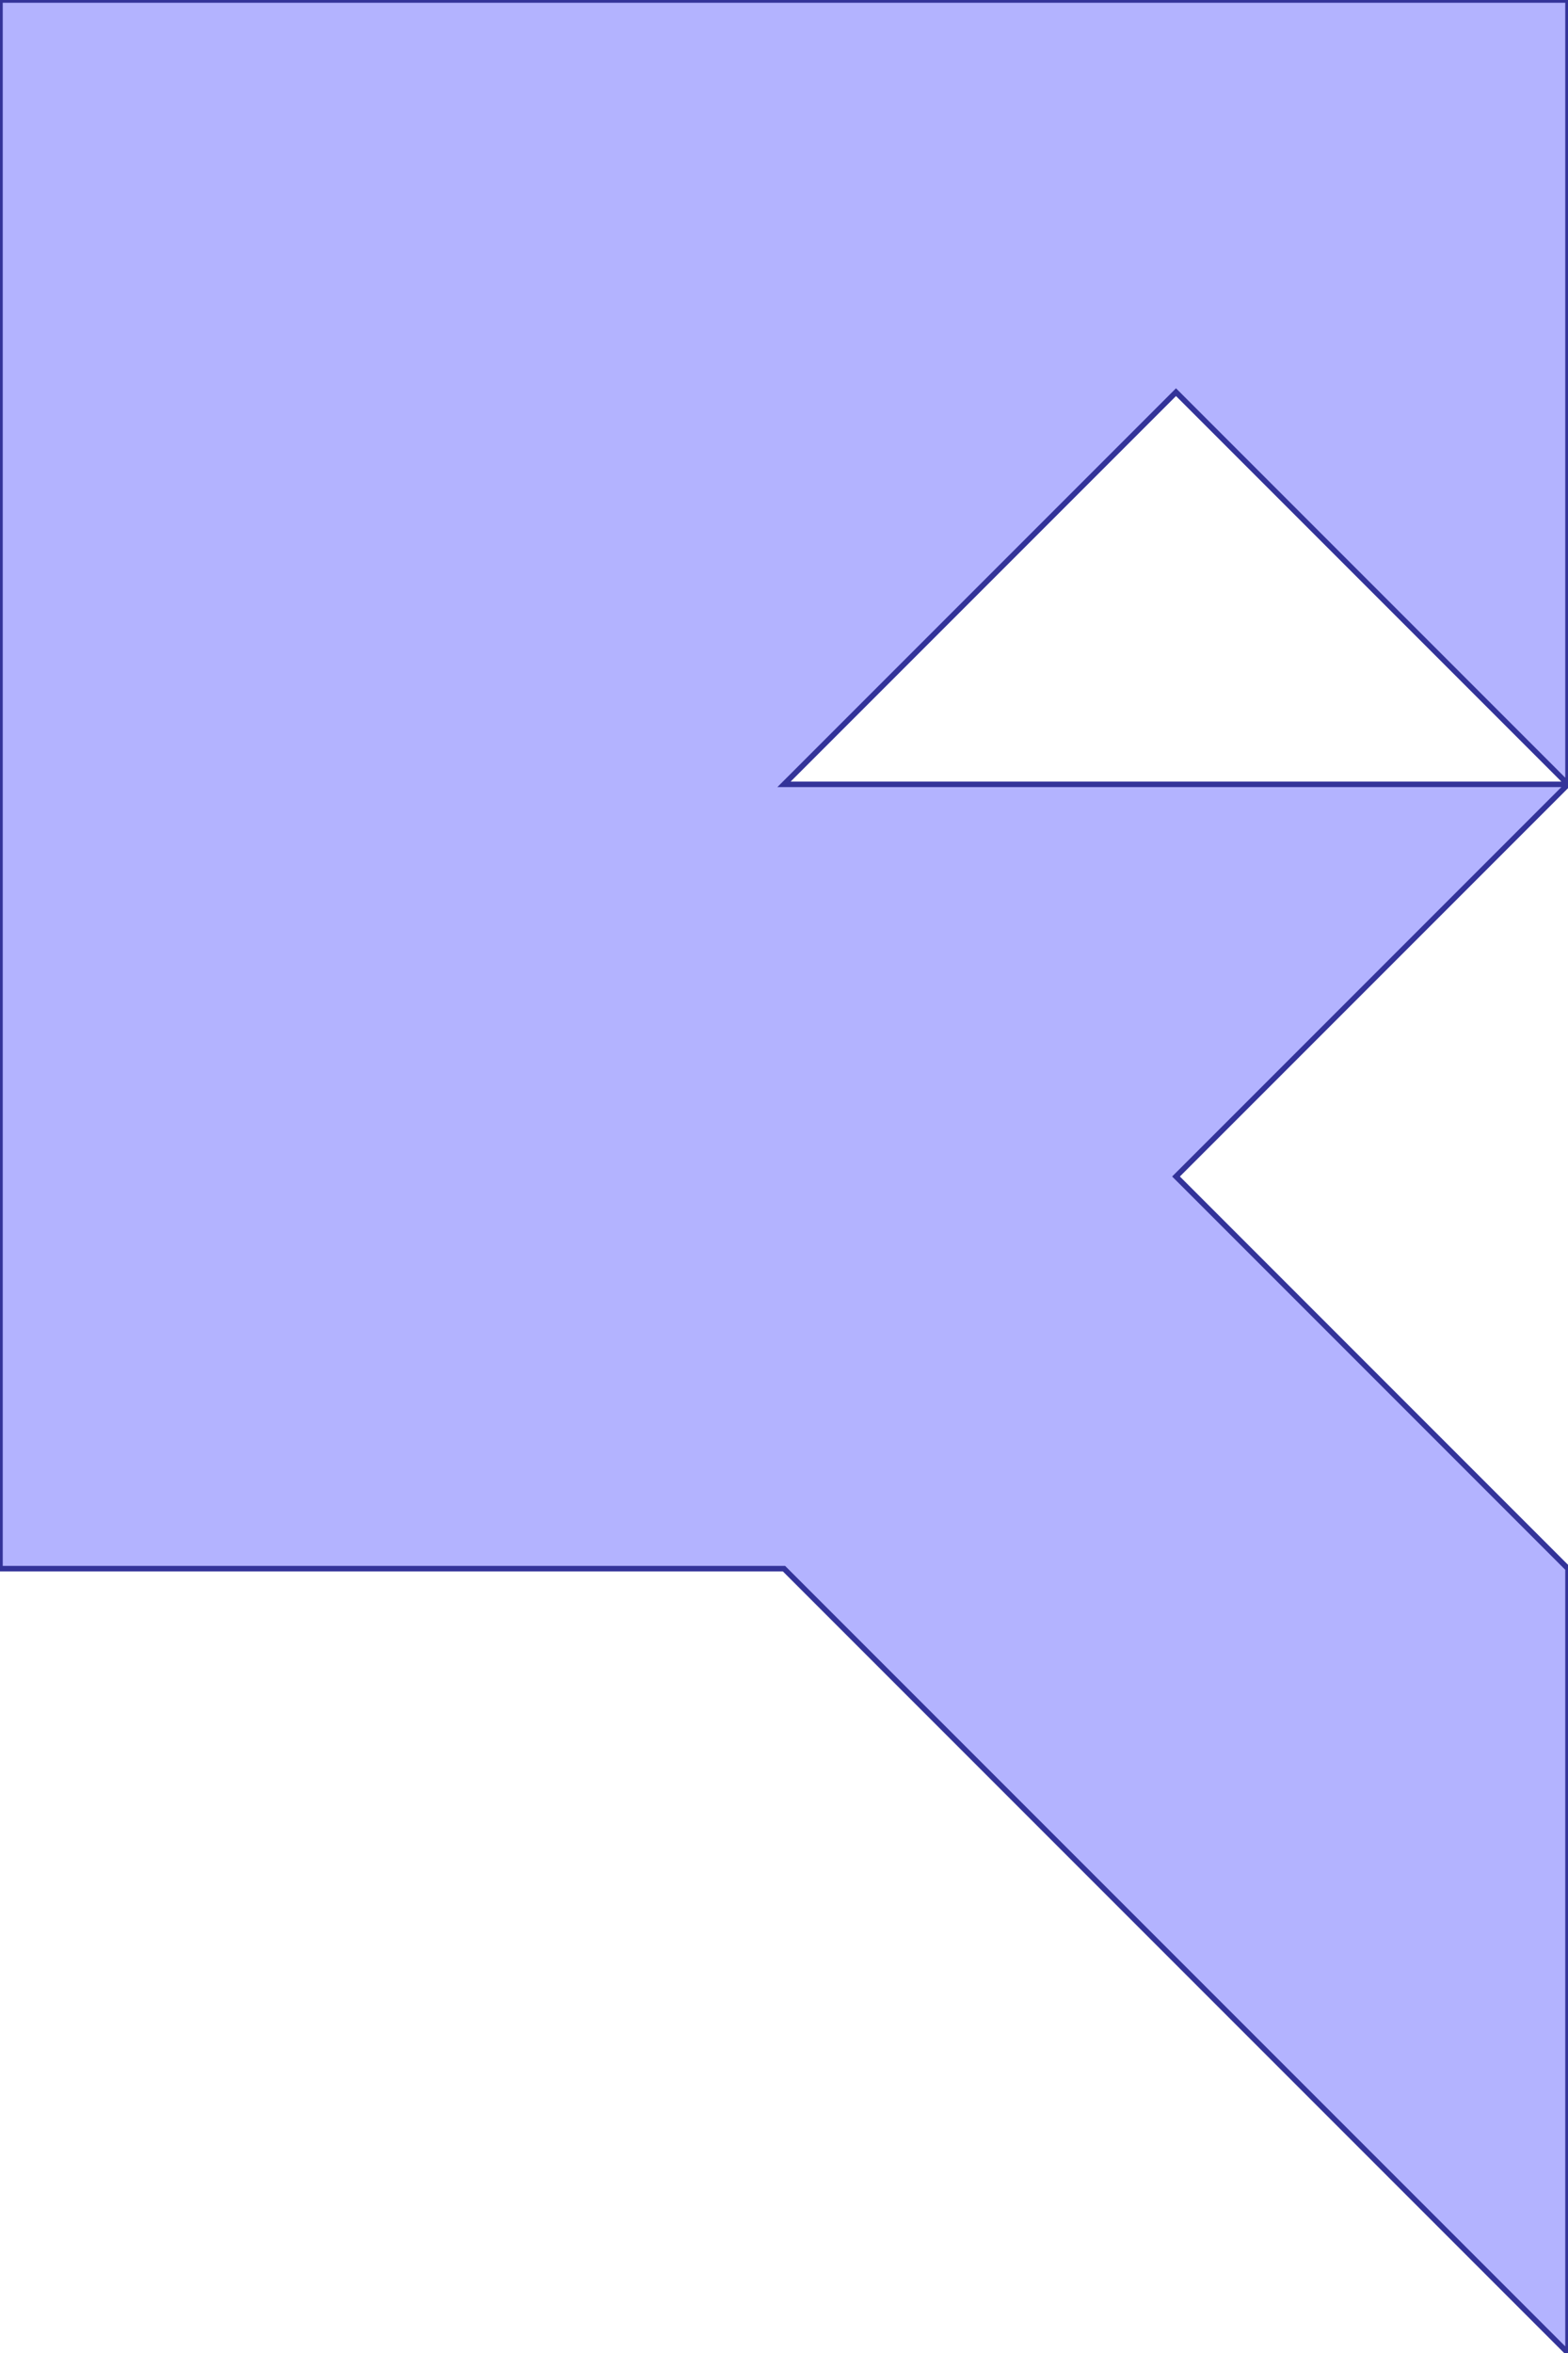 <?xml version="1.0" standalone="no"?>
<!DOCTYPE svg PUBLIC "-//W3C//DTD SVG 1.1//EN"
"http://www.w3.org/Graphics/SVG/1.1/DTD/svg11.dtd">
<svg  version="1.1" xmlns="http://www.w3.org/2000/svg" xmlns:xlink="http://www.w3.org/1999/xlink" viewBox="0 0 2 3">
<g title="A + B (CGAL EPECK)" fill-rule="evenodd">
<path d="M 2.0,0 L 0,0 L 0,1.0 L 0,2.0 L 1.0,2.0 L 2.0,3.0 L 2.0,2.0 L 1.5,1.5 L 2.0,1.0 L 2.0,0 M 1.5,0.5 L 2.0,1.0 L 1.0,1.0 L 1.5,0.5 z" style="fill-opacity:0.3;fill:rgb(0,0,255);stroke:rgb(51,51,153);stroke-width:0.007" />
</g></svg>